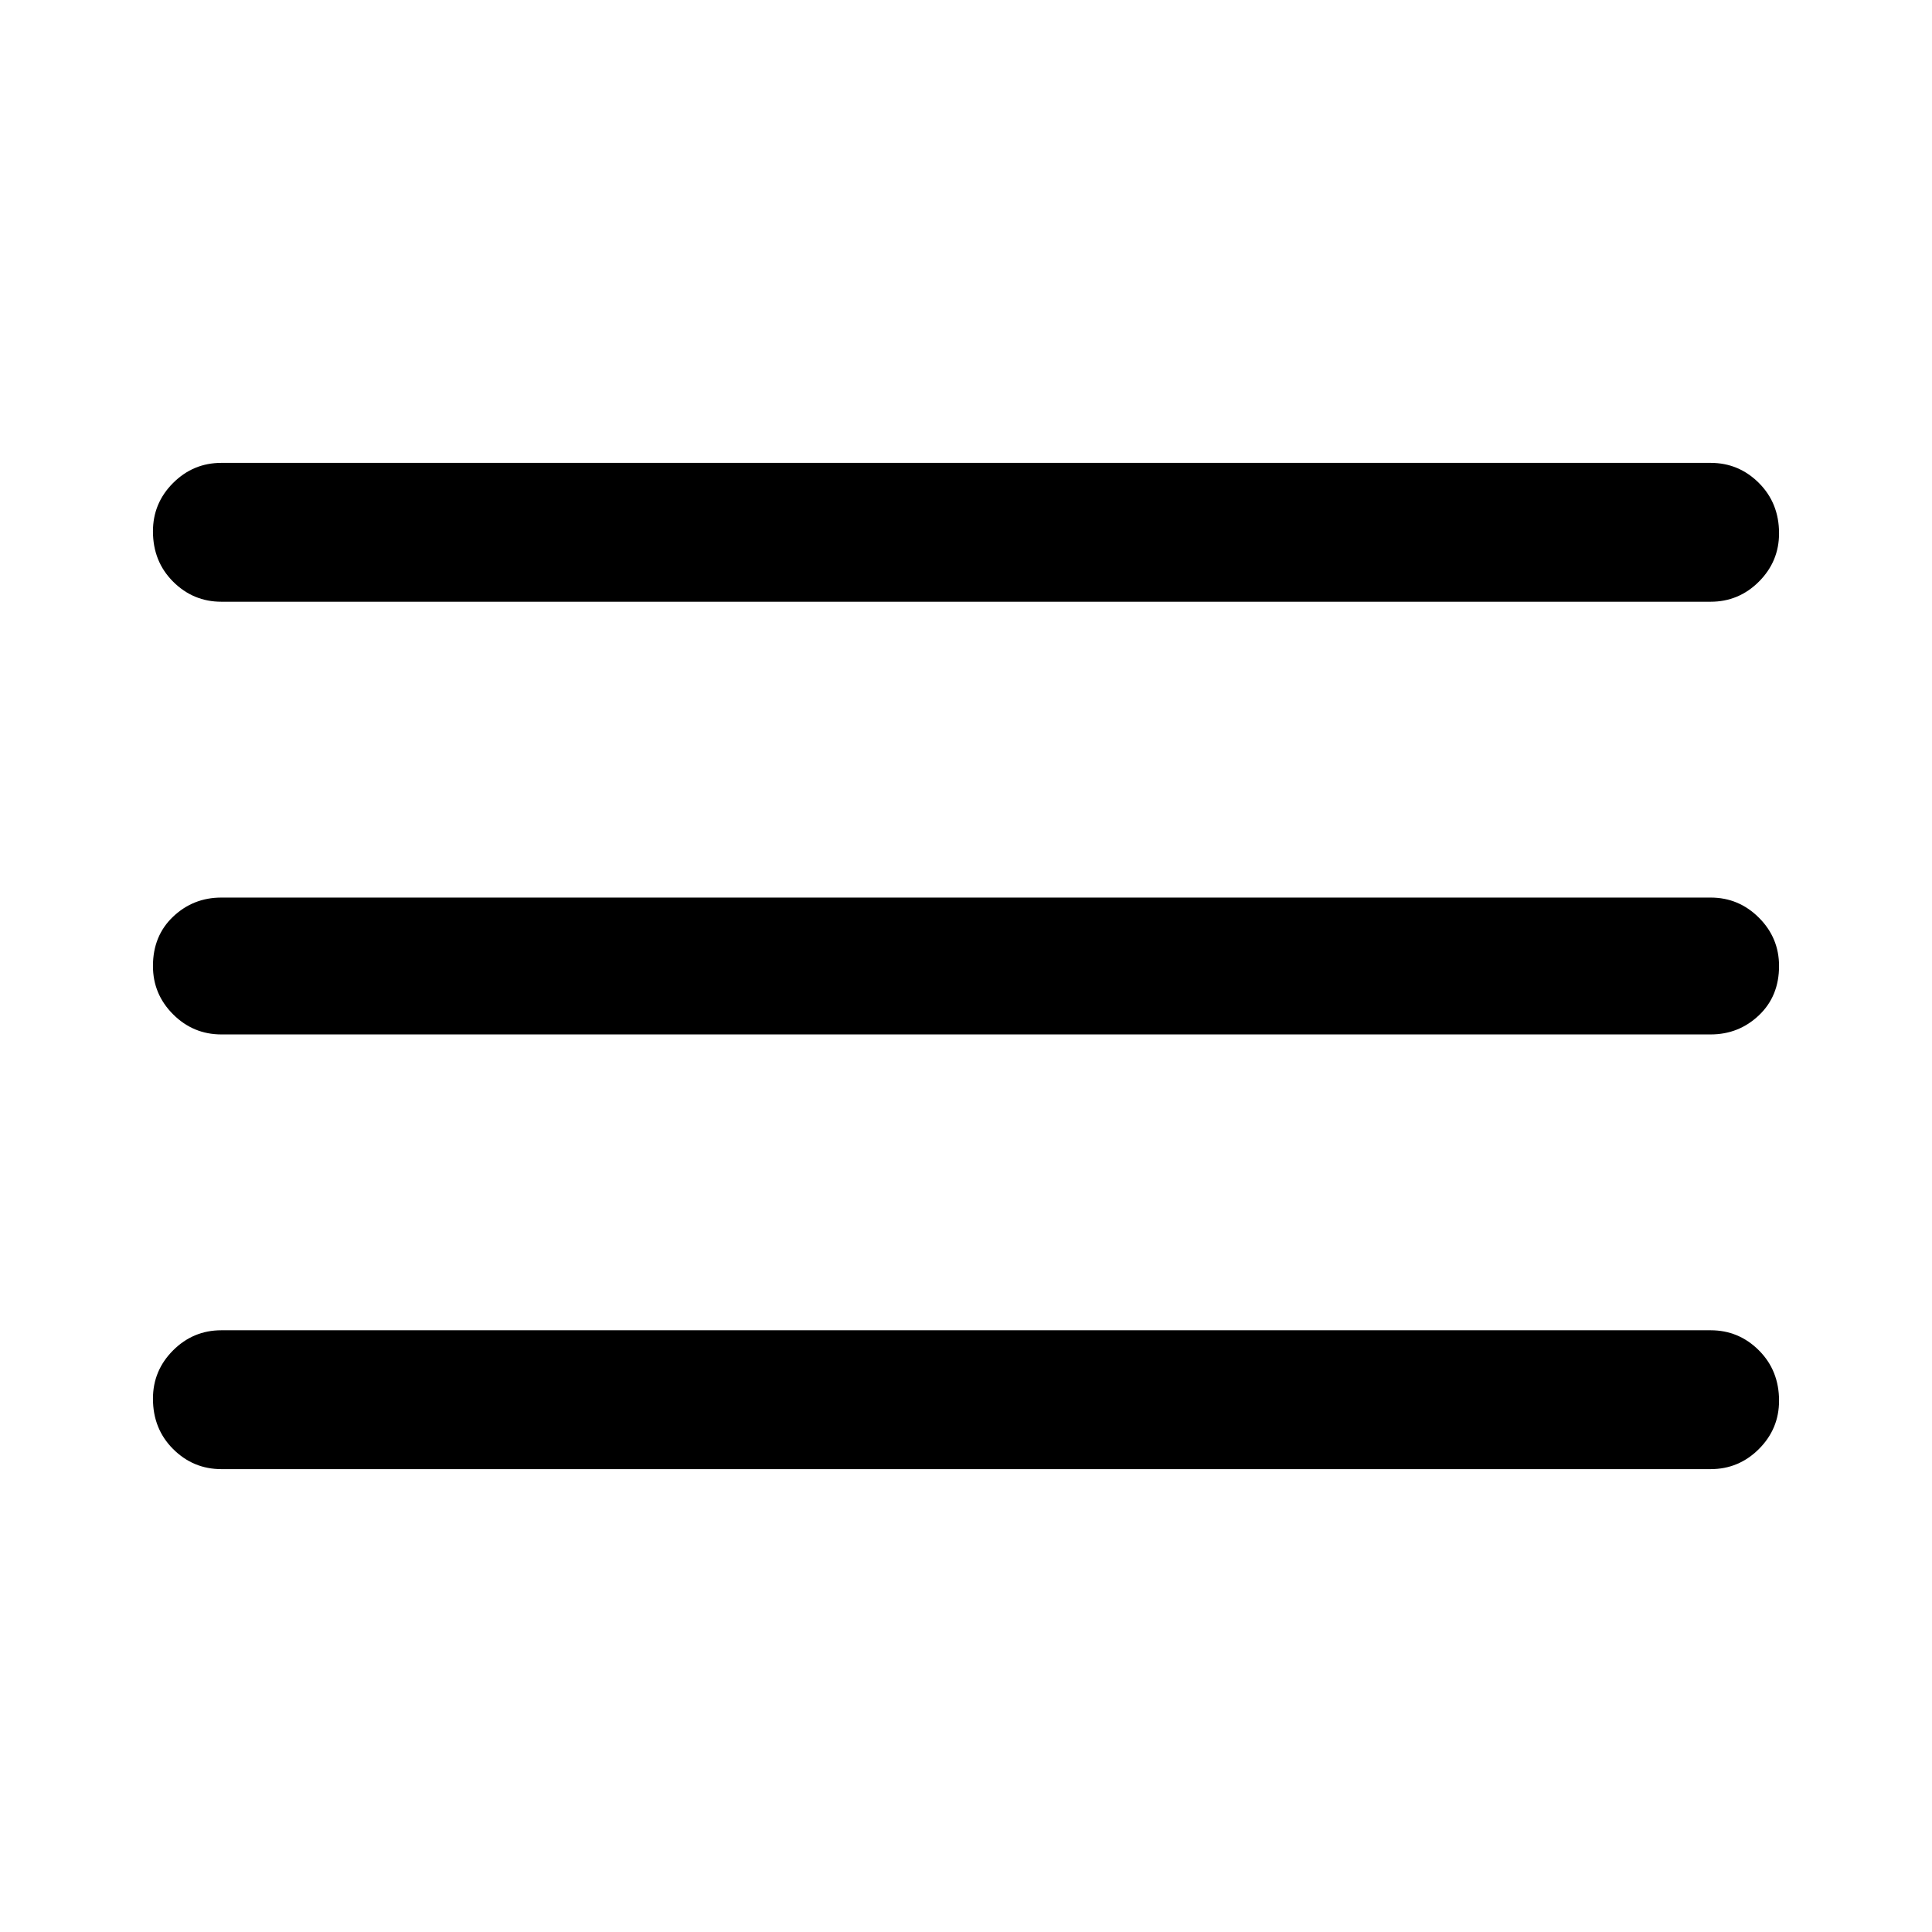 <svg xmlns="http://www.w3.org/2000/svg" height="48" width="48"><path d="M5.5 36.5Q4.8 36.5 4.3 36Q3.8 35.5 3.8 34.75Q3.8 34.05 4.3 33.55Q4.8 33.05 5.5 33.05H42.5Q43.2 33.05 43.7 33.55Q44.2 34.05 44.2 34.8Q44.2 35.5 43.7 36Q43.2 36.5 42.5 36.5ZM5.5 25.7Q4.8 25.7 4.3 25.2Q3.8 24.7 3.8 24Q3.8 23.25 4.3 22.775Q4.8 22.3 5.5 22.3H42.5Q43.2 22.3 43.7 22.8Q44.2 23.3 44.2 24Q44.2 24.75 43.7 25.225Q43.2 25.7 42.5 25.7ZM5.5 14.95Q4.8 14.95 4.3 14.45Q3.8 13.95 3.8 13.2Q3.8 12.5 4.3 12Q4.8 11.5 5.5 11.5H42.5Q43.2 11.5 43.7 12Q44.2 12.5 44.2 13.25Q44.2 13.95 43.7 14.45Q43.2 14.95 42.5 14.95Z"/></svg>